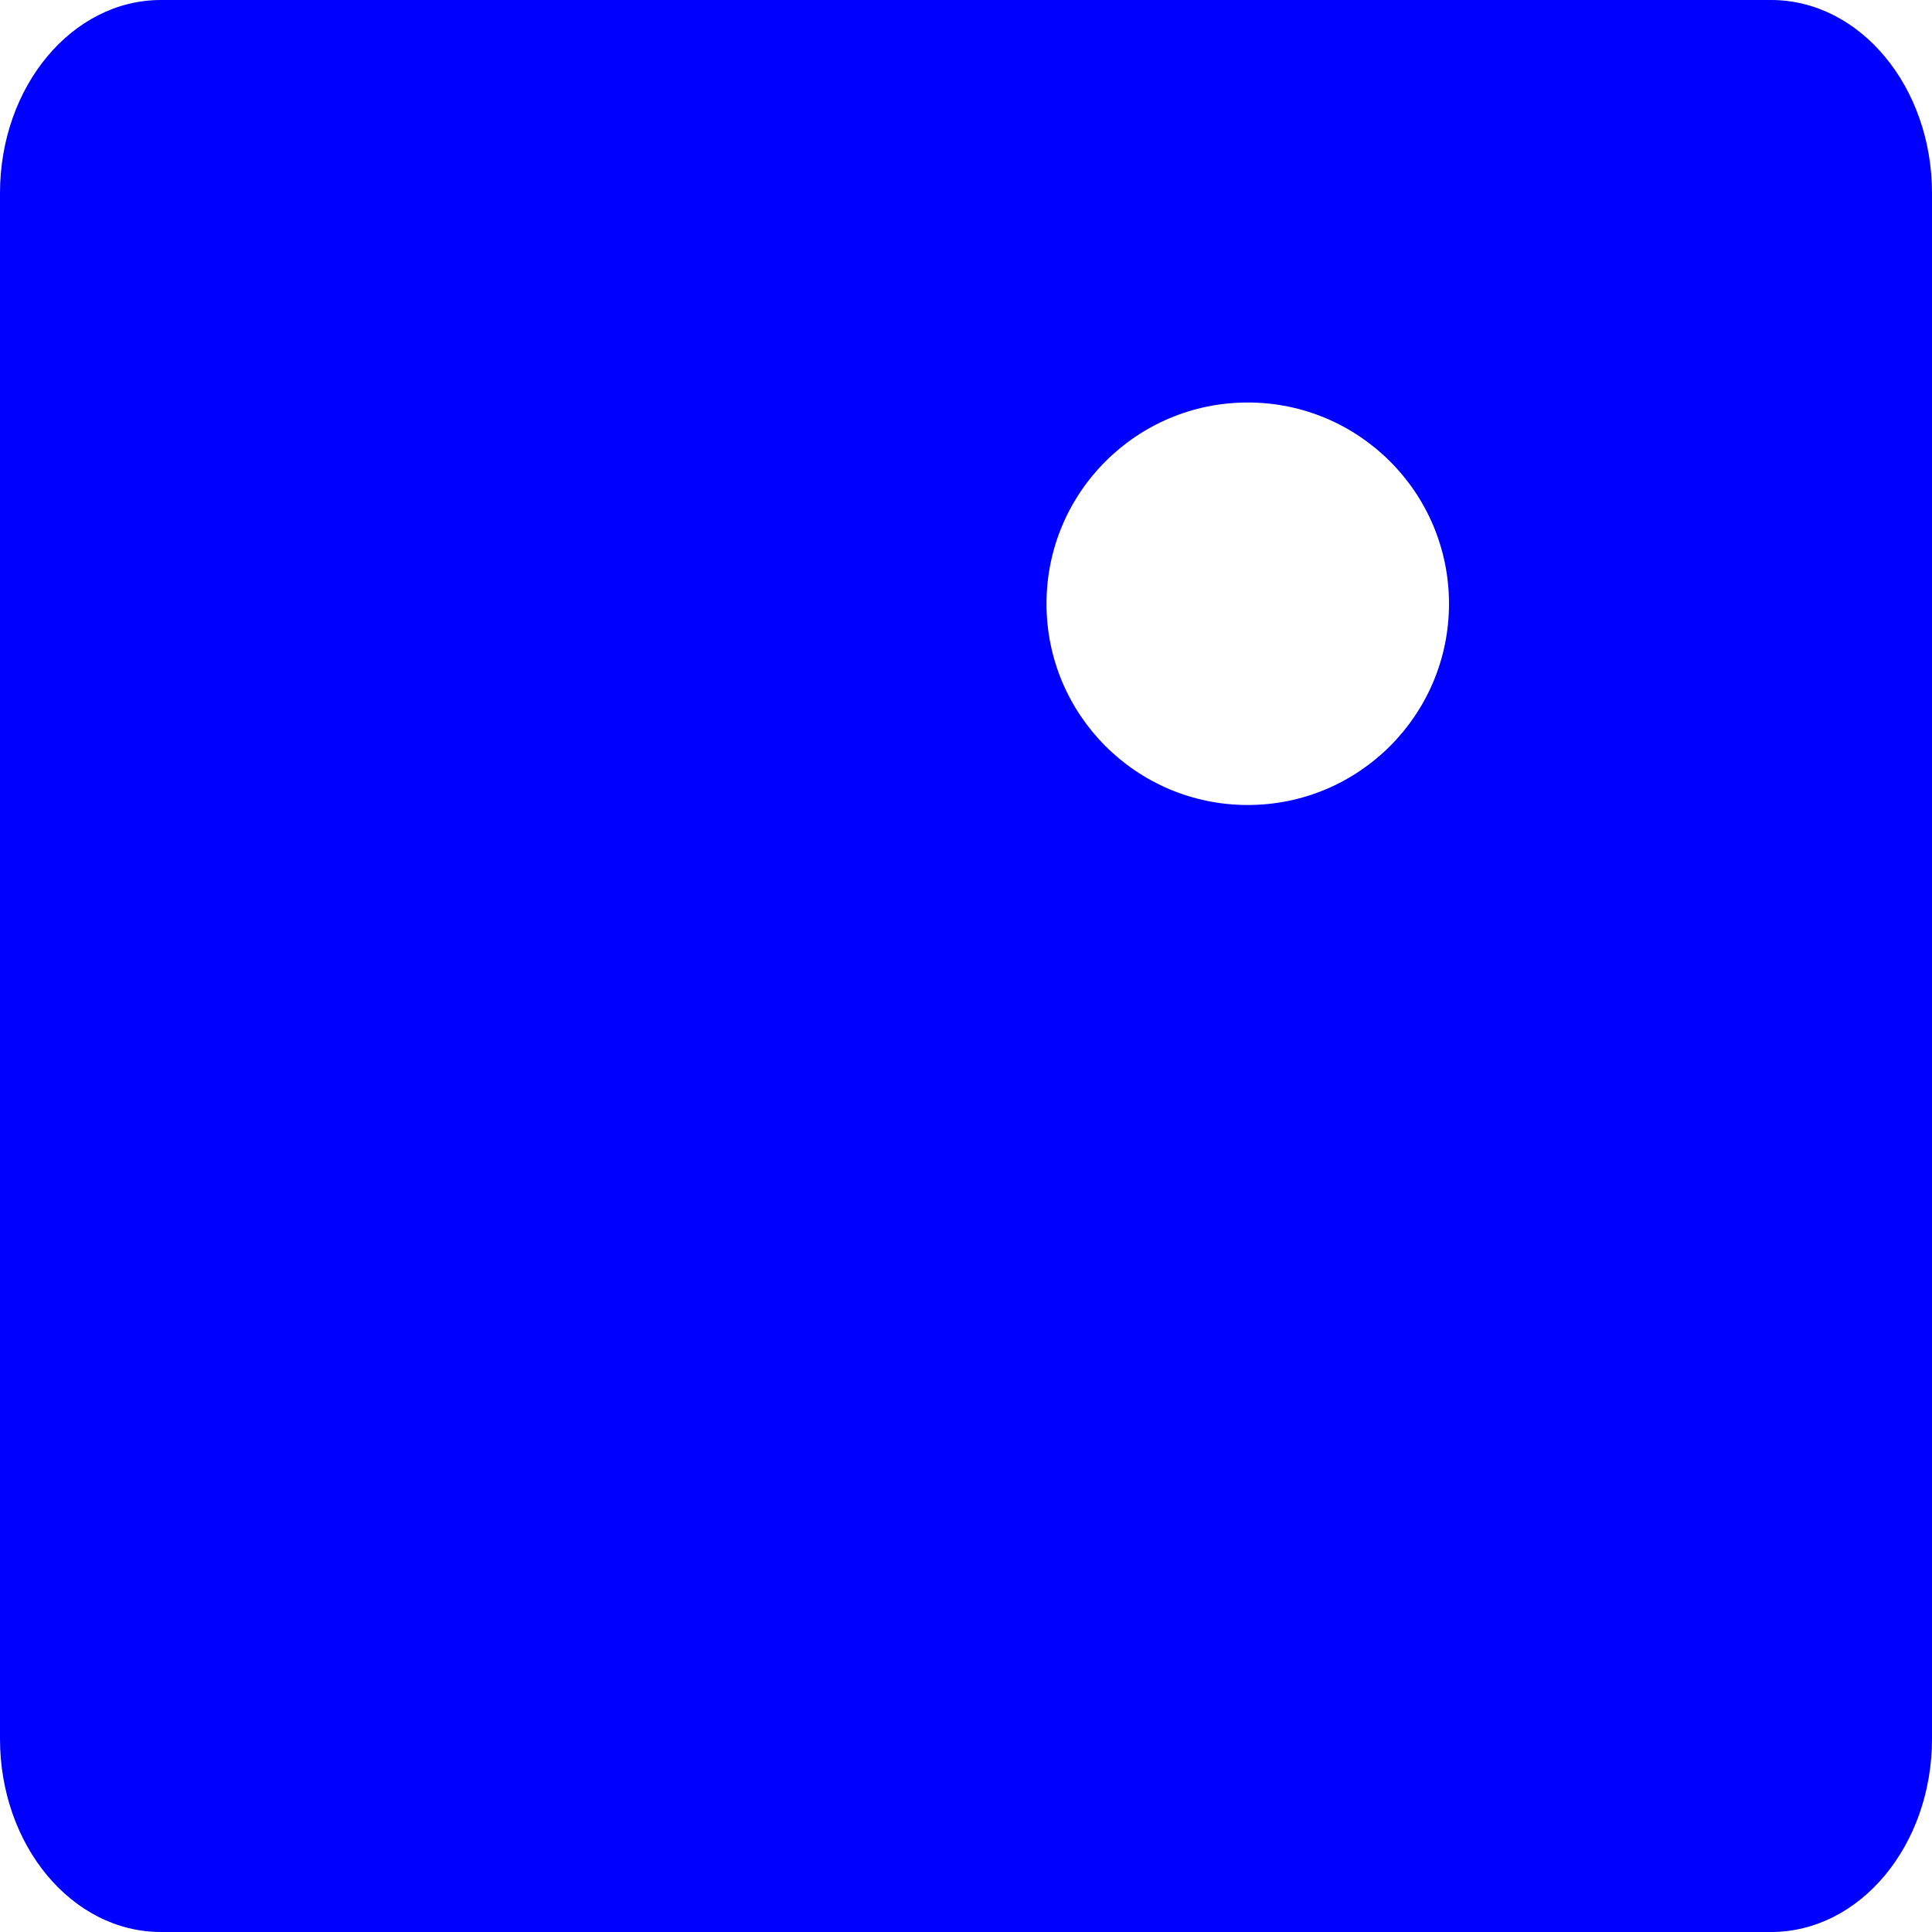 <svg width="24" height="24" viewBox="0 0 24 24" fill="none" xmlns="http://www.w3.org/2000/svg">
<path fillRule="evenodd" clipRule="evenodd" d="M24 21.6V2.4C24 1.075 23.105 0 22 0H2C0.895 0 0 1.075 0 2.4V21.6C0 22.925 0.895 24 2 24H22C23.105 24 24 22.925 24 21.6ZM18 7.5C18 8.881 16.881 10 15.5 10C14.119 10 13 8.881 13 7.5C13 6.119 14.119 5 15.5 5C16.881 5 18 6.119 18 7.5ZM13.977 18.326L9.5 11L4 20H20L16.5 14L13.977 18.326Z" fill="#0000FF"/>
</svg>
